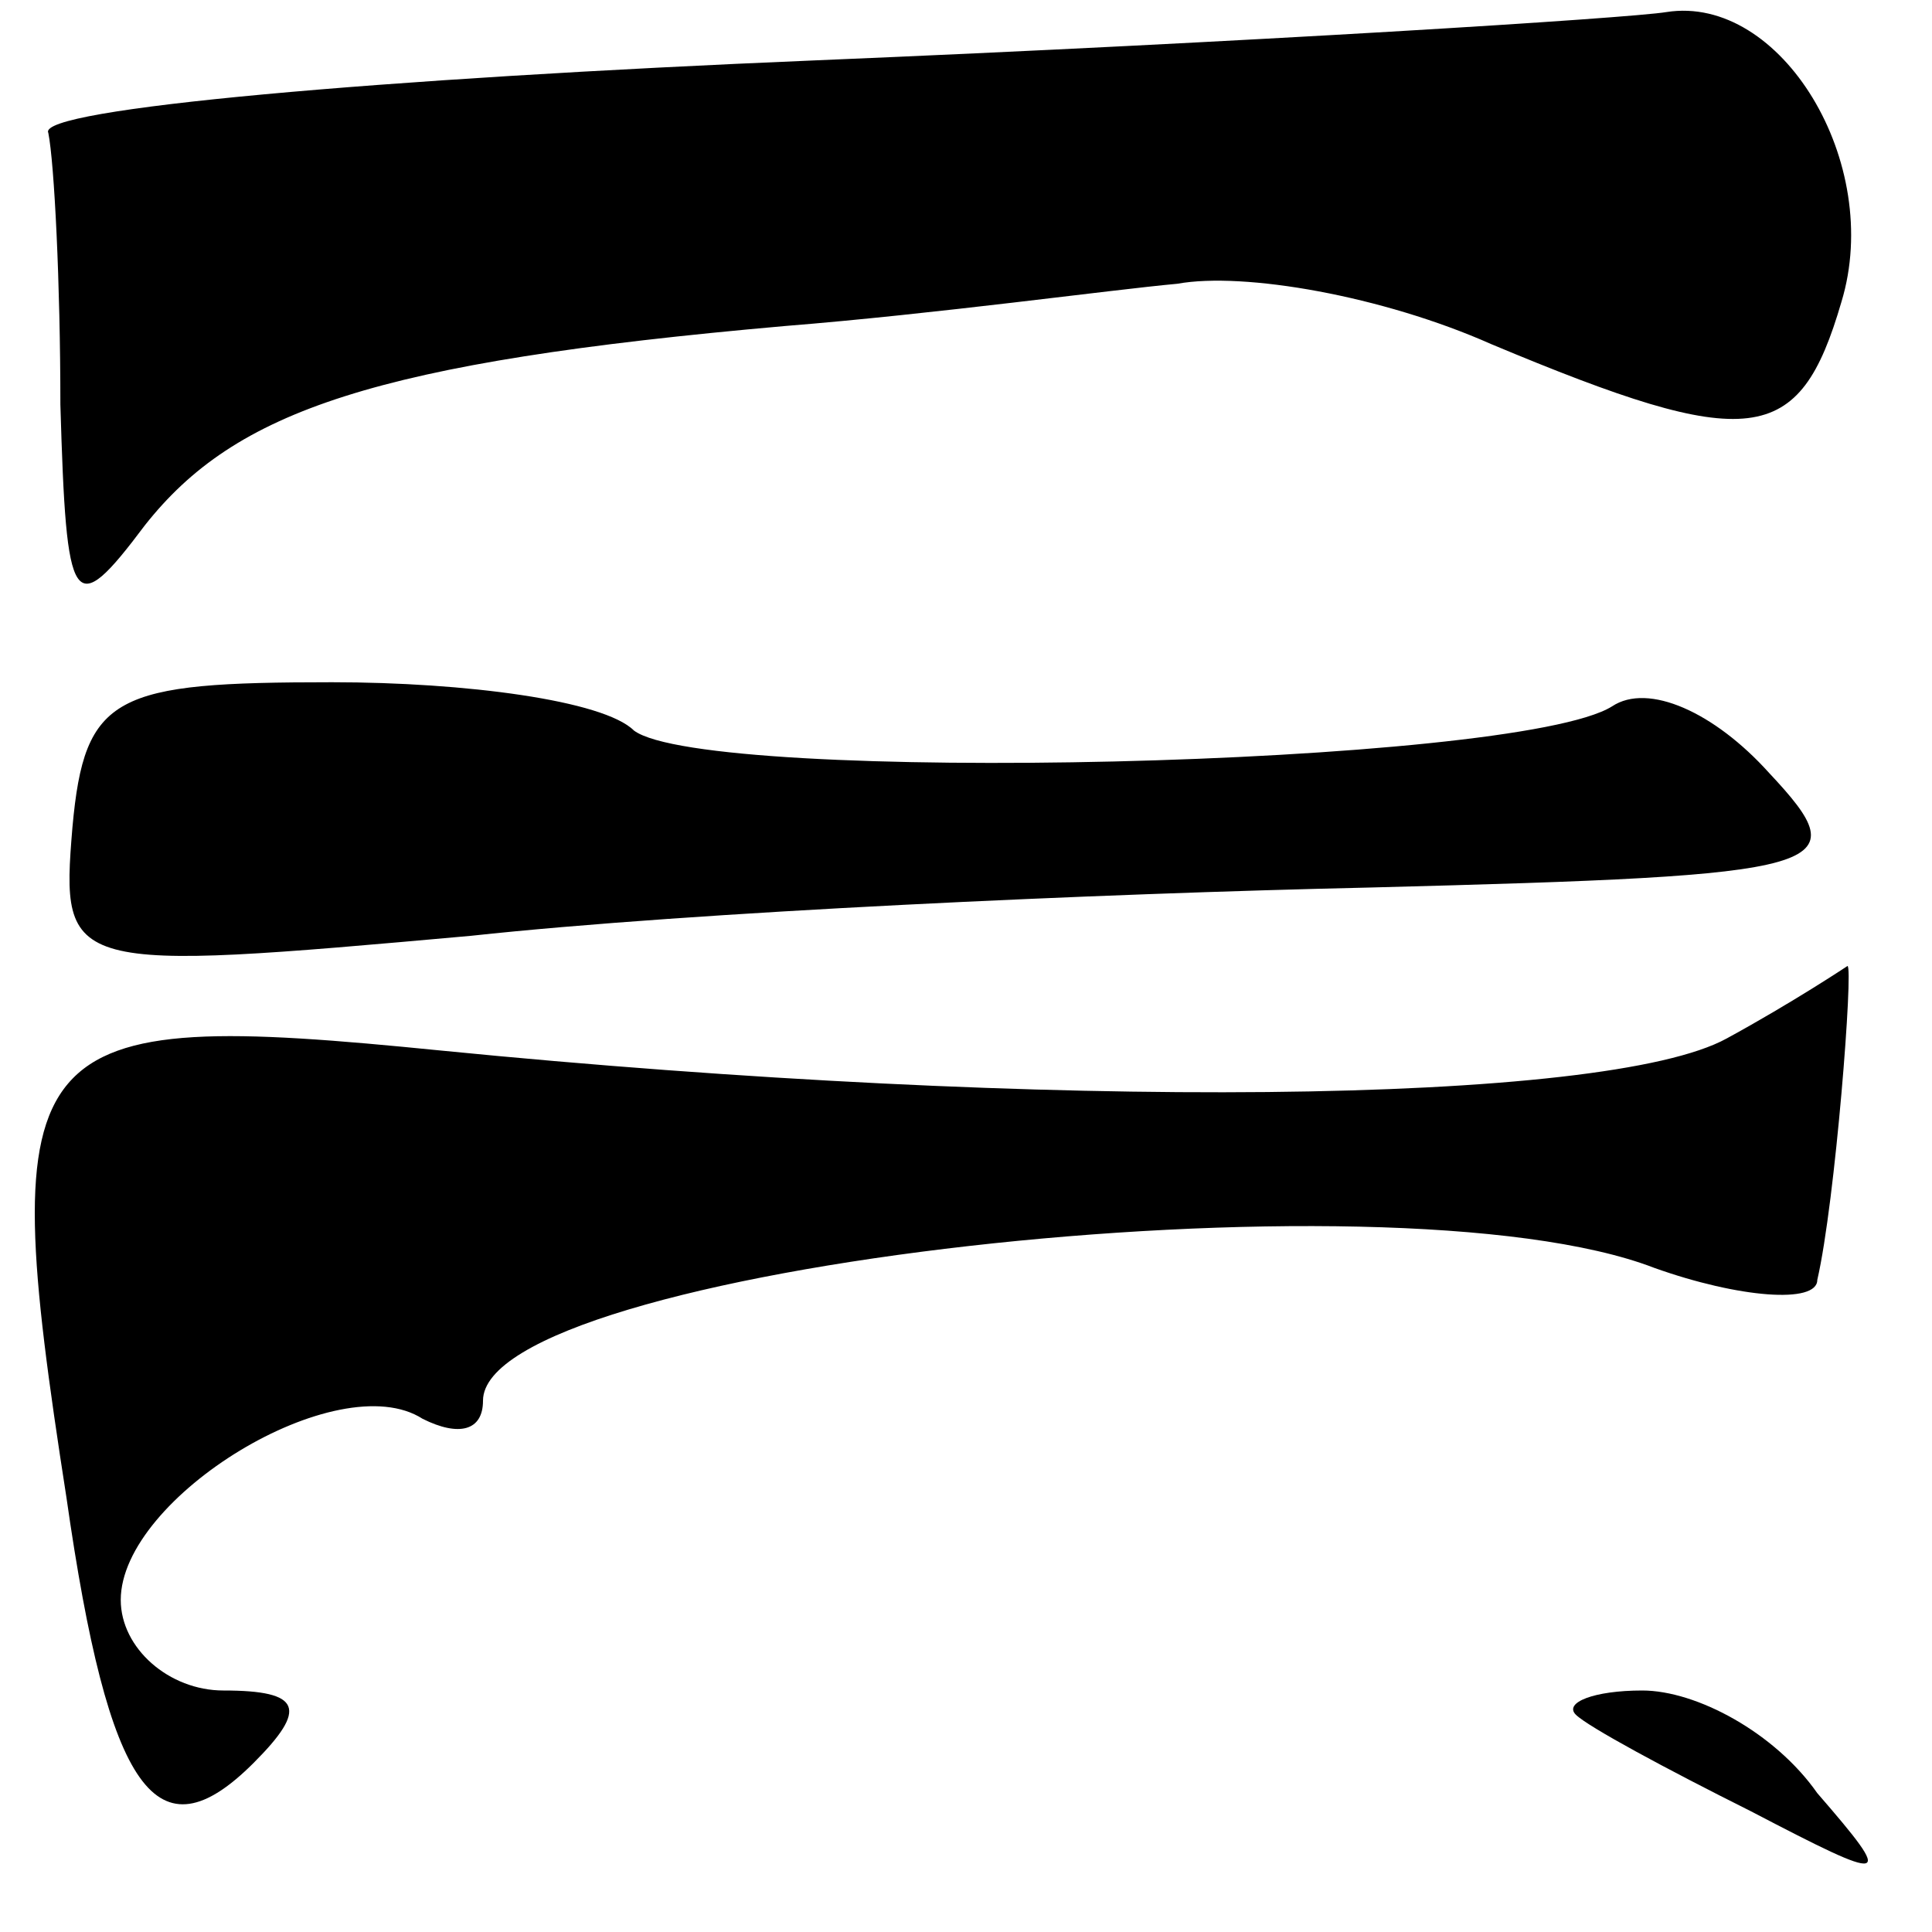 <?xml version="1.0" standalone="no"?>
<!DOCTYPE svg PUBLIC "-//W3C//DTD SVG 20010904//EN"
 "http://www.w3.org/TR/2001/REC-SVG-20010904/DTD/svg10.dtd">
<svg version="1.0" xmlns="http://www.w3.org/2000/svg"
 width="32pt" height="32pt" viewBox="0 0 32 32"
 preserveAspectRatio="xMidYMid meet">
<g transform="translate(0,32) scale(0.1,-0.1)"
fill="#000000" stroke="none">
<path fill="#000000" stroke="none" d="M135 310 c-72 -3 -129 -8 -127 -12 1
-5 2 -25 2 -45 1 -34 2 -36 14 -20 15 19 38 27 106 33 25 2 54 6 65 7 11 2 34
-2 52 -10 43 -18 51 -17 58 7 7 23 -10 51 -29 48 -6 -1 -69 -5 -141 -8z"/>
<path fill="#000000" stroke="none" d="M12 183 c-2 -24 -1 -24 66 -18 37 4
104 7 149 8 77 2 81 3 66 19 -9 10 -20 15 -26 11 -16 -10 -150 -13 -162 -4 -5
5 -28 8 -50 8 -36 0 -41 -2 -43 -24z"/>
<path fill="#000000" stroke="none" d="M286 148 c-20 -11 -112 -12 -213 -2
-70 7 -74 3 -62 -74 7 -49 15 -60 31 -44 9 9 8 12 -5 12 -9 0 -17 7 -17 15 0
17 36 39 50 30 6 -3 10 -2 10 3 0 22 150 39 194 22 14 -5 27 -6 27 -2 3 13 6
52 5 52 0 0 -9 -6 -20 -12z"/>
<path fill="#000000" stroke="none" d="M261 36 c2 -2 15 -9 29 -16 23 -12 24
-12 11 3 -7 10 -20 17 -29 17 -8 0 -13 -2 -11 -4z"/>
</g>
</svg>
